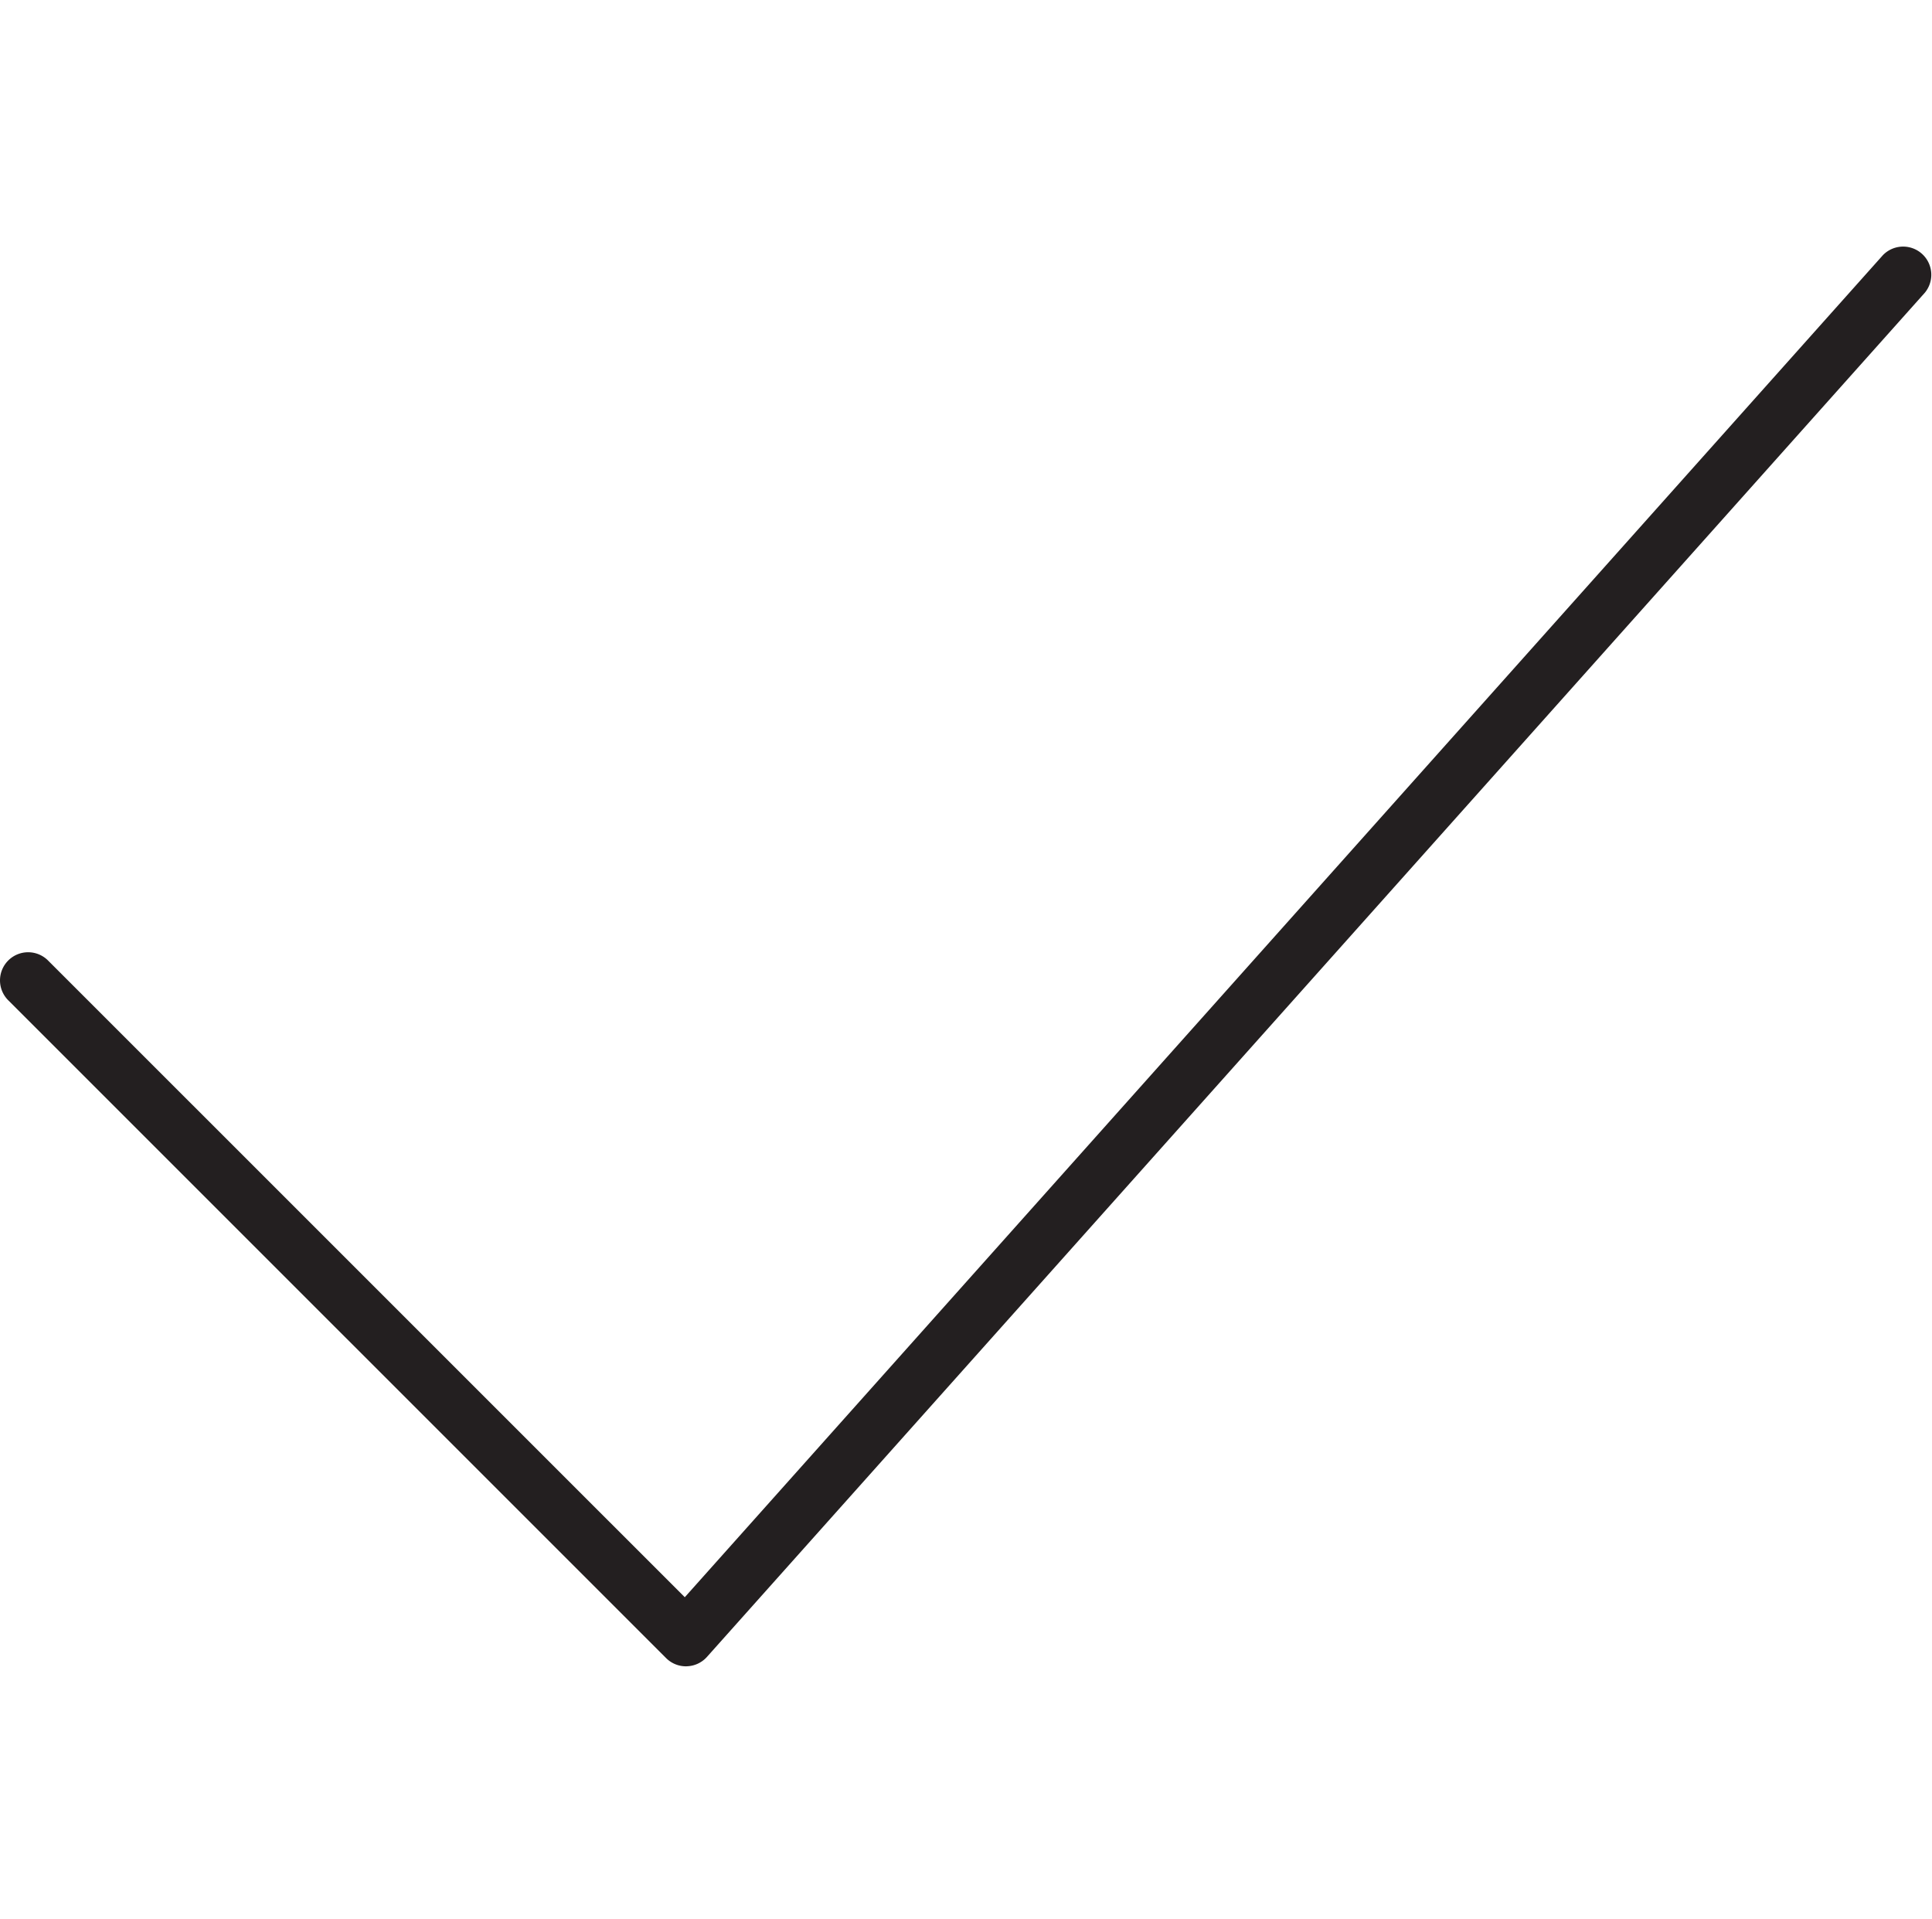 <svg xmlns="http://www.w3.org/2000/svg" viewBox="0 0 100 99.313"><path d="M35.506 86.242c-.386 0-.757-.153-1.03-.427L.427 51.771a1.456 1.456 0 012.059-2.06l32.959 32.955 62.012-69.458a1.458 1.458 0 012.174 1.94L36.593 85.754a1.456 1.456 0 01-1.046.486c-.013.002-.028.002-.041.002z" fill="#231f20"/></svg>